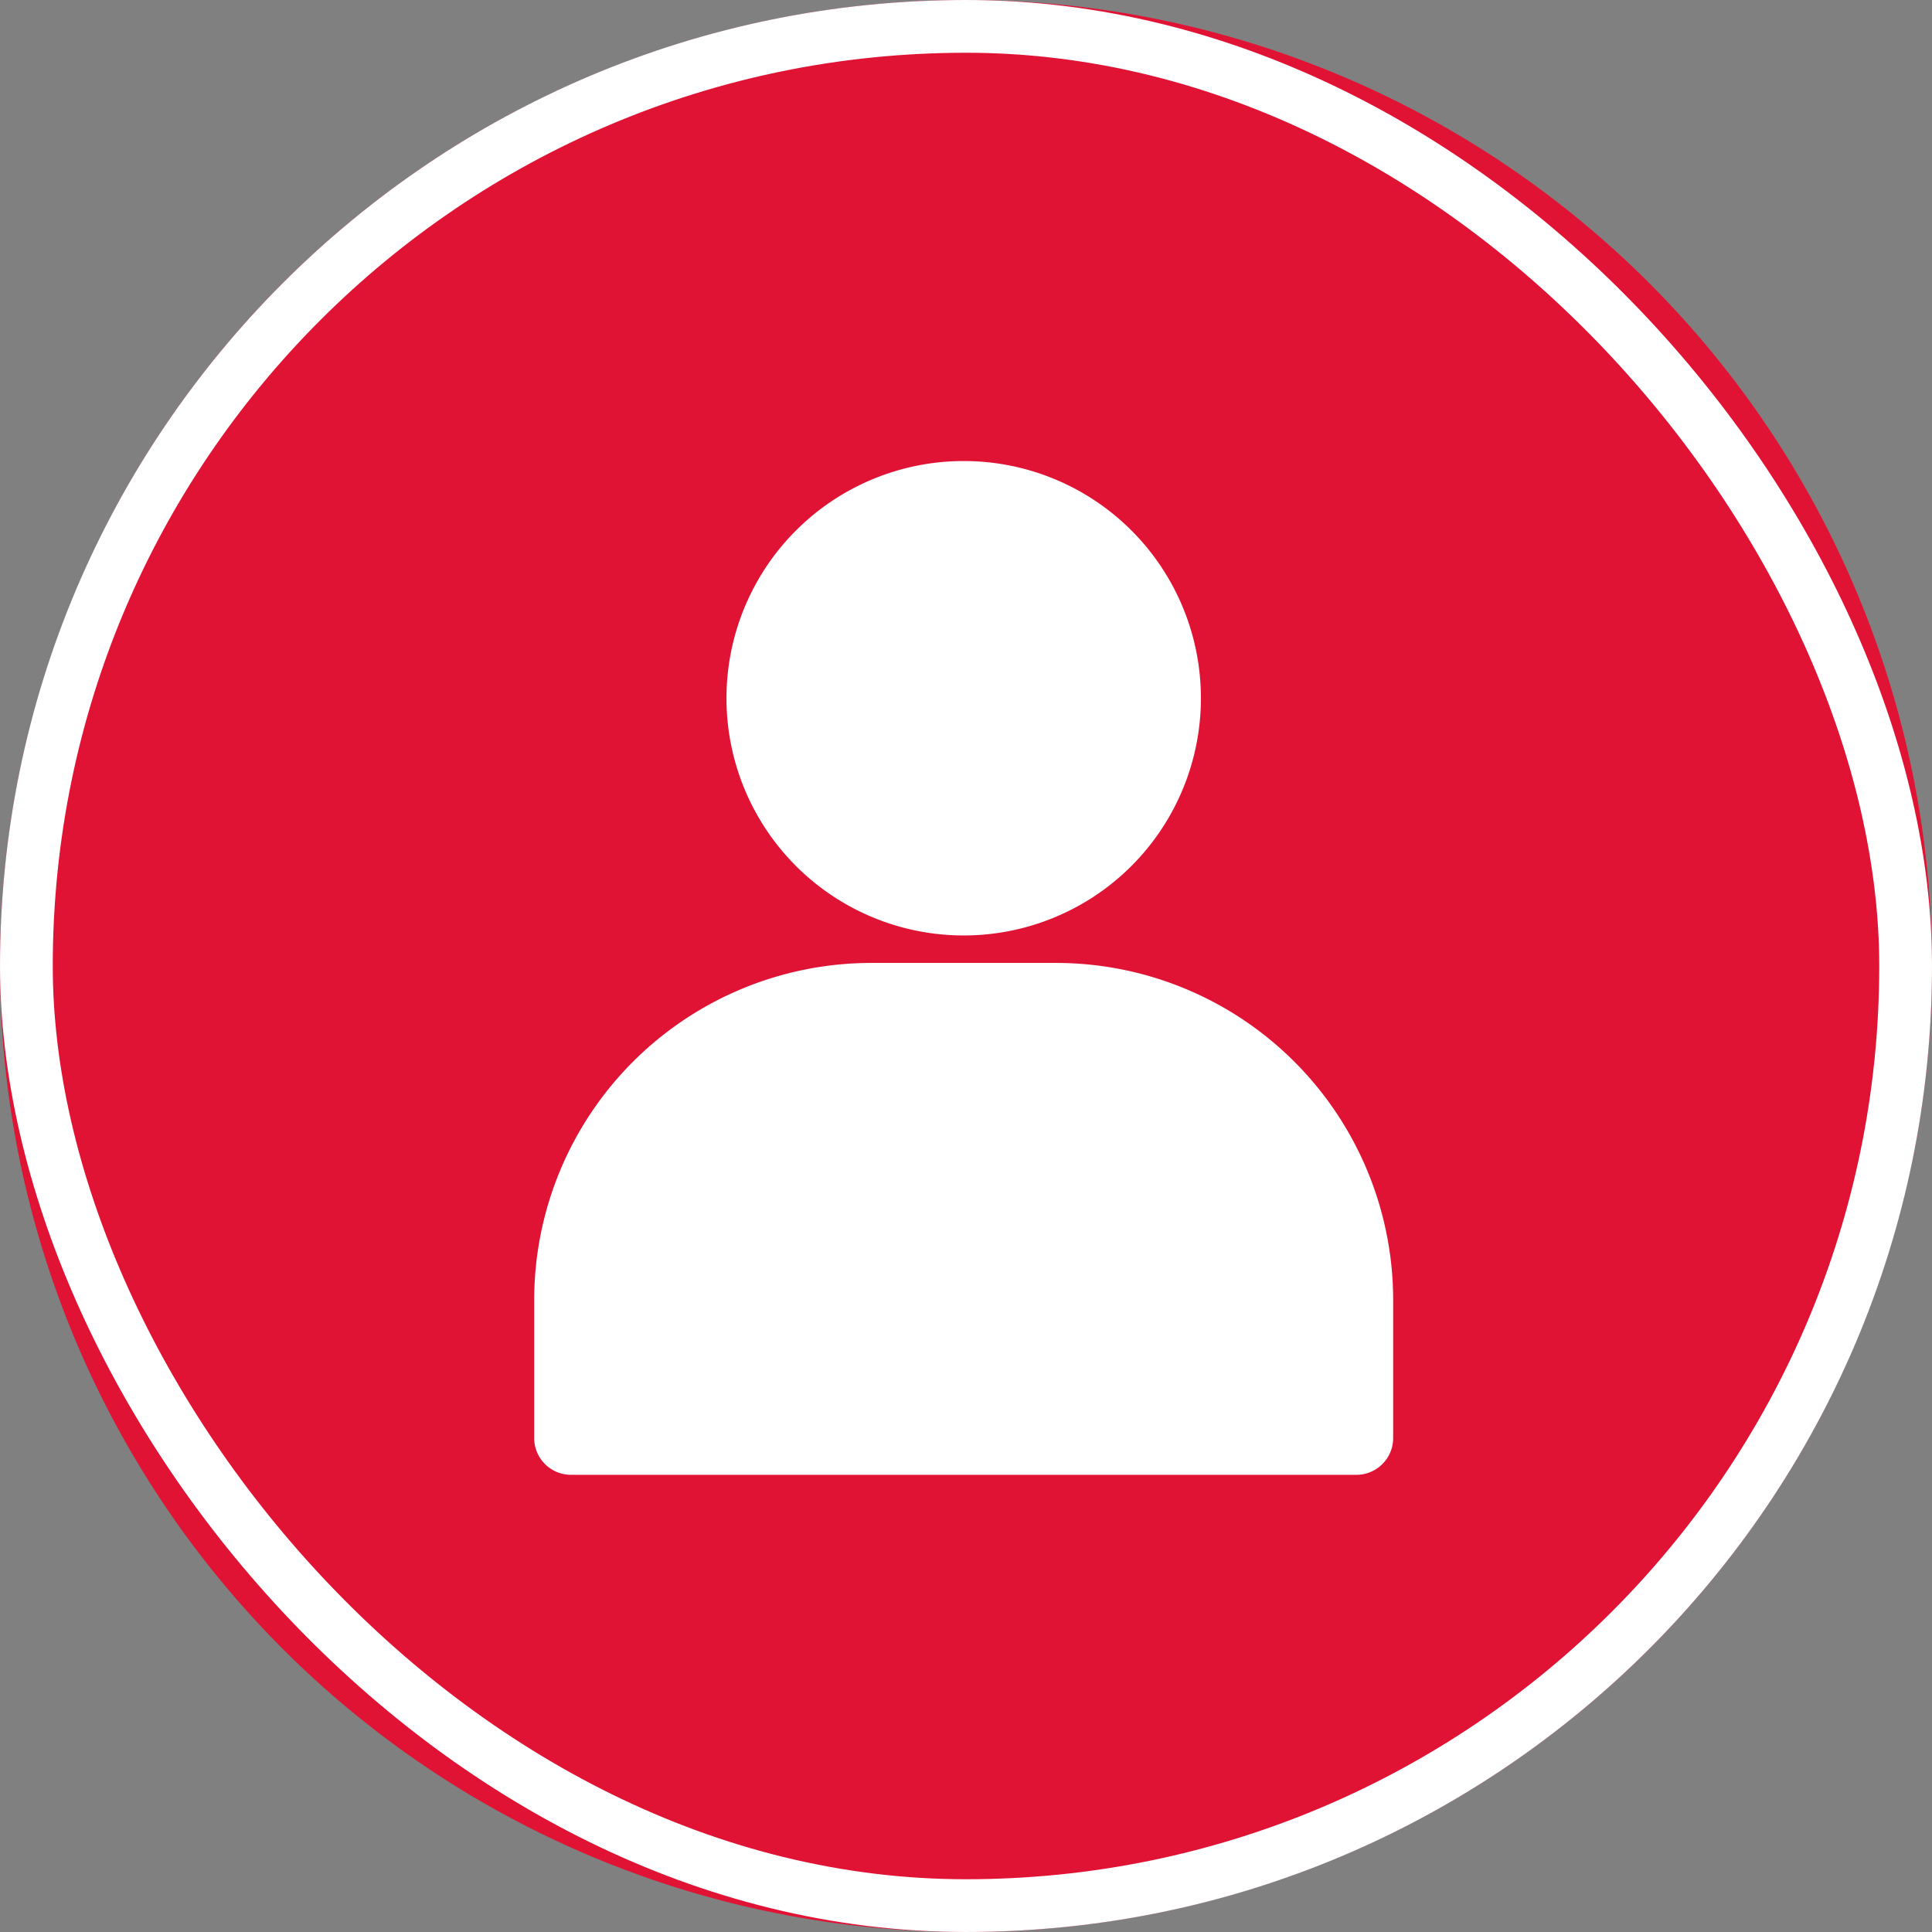 <svg xmlns="http://www.w3.org/2000/svg" width="293.001" height="293" viewBox="0 0 293.001 293">
  <rect x="0" y="0" width="293.001" height="293" fill="#808080" stroke="none"/>
  <g id="dark" transform="translate(-474.999 -299)">
    <g id="Group_3143" data-name="Group 3143" transform="translate(-367.461 -112.333)">
      <path id="Path_2963" data-name="Path 2963" d="M1042.96,577.486Z" transform="translate(-17.214 -14.265)" fill="#fff" fill-rule="evenodd"/>
      <path id="Path_2964" data-name="Path 2964" d="M1080.1,615.73c.14.027.271.056.413.082-.142-.026-.273-.056-.413-.082Z" transform="translate(-20.403 -17.548)" fill="#36393a" fill-rule="evenodd"/>
      <path id="Path_2965" data-name="Path 2965" d="M937.041,612.117c.154-.053.305-.105.453-.158-.148.053-.3.105-.453.158Z" transform="translate(-8.12 -17.225)" fill="#36393a" fill-rule="evenodd"/>
      <path id="Path_2969" data-name="Path 2969" d="M1046.113,483.449a.766.766,0,0,1-.093.124.176.176,0,0,0,.093-.124Z" transform="translate(-17.477 -6.191)" fill="#fff" fill-rule="evenodd"/>
      <path id="Path_2970" data-name="Path 2970" d="M1042.515,487.561c.145.066.278.125.424.193-.022-.055-.176-.12-.424-.193Z" transform="translate(-17.176 -6.545)" fill="#fff" fill-rule="evenodd"/>
      <path id="Path_2971" data-name="Path 2971" d="M968.669,502.854a.8.8,0,0,1-.154-.019.181.181,0,0,0,.154.019Z" transform="translate(-10.822 -7.856)" fill="#fff" fill-rule="evenodd"/>
    </g>
    <g id="Group_3204" data-name="Group 3204">
      <path id="Path_2962" data-name="Path 2962" d="M988.96,411.333a146.5,146.5,0,1,1-146.5,146.5,146.5,146.5,0,0,1,146.5-146.5Z" transform="translate(-367.461 -112.333)" fill="#e01335" fill-rule="evenodd"/>
      <g id="Rectangle_1031" data-name="Rectangle 1031" transform="translate(475 299)" fill="none" stroke="#fff" stroke-width="8">
        <rect width="293" height="293" rx="146.5" stroke="none"/>
        <rect x="4" y="4" width="285" height="285" rx="142.5" fill="none"/>
      </g>
      <g id="user_3_" data-name="user (3)" transform="translate(524.271 368.919)">
        <g id="Group_3145" data-name="Group 3145" transform="translate(60.903)">
          <g id="Group_3144" data-name="Group 3144">
            <path id="Path_2972" data-name="Path 2972" d="M146.567,0a35.975,35.975,0,1,0,35.975,35.975A35.959,35.959,0,0,0,146.567,0Z" transform="translate(-110.592)" fill="#fff"/>
          </g>
        </g>
        <g id="Group_3147" data-name="Group 3147" transform="translate(31.744 76.116)">
          <g id="Group_3146" data-name="Group 3146">
            <path id="Path_2973" data-name="Path 2973" d="M110.889,205.824H82.866a51.151,51.151,0,0,0-51.123,51.122v20.828a5.579,5.579,0,0,0,5.68,5.68H156.331a5.579,5.579,0,0,0,5.68-5.68V256.947A51.151,51.151,0,0,0,110.889,205.824Z" transform="translate(-31.744 -205.824)" fill="#fff"/>
          </g>
        </g>
      </g>
    </g>
  </g>
</svg>
